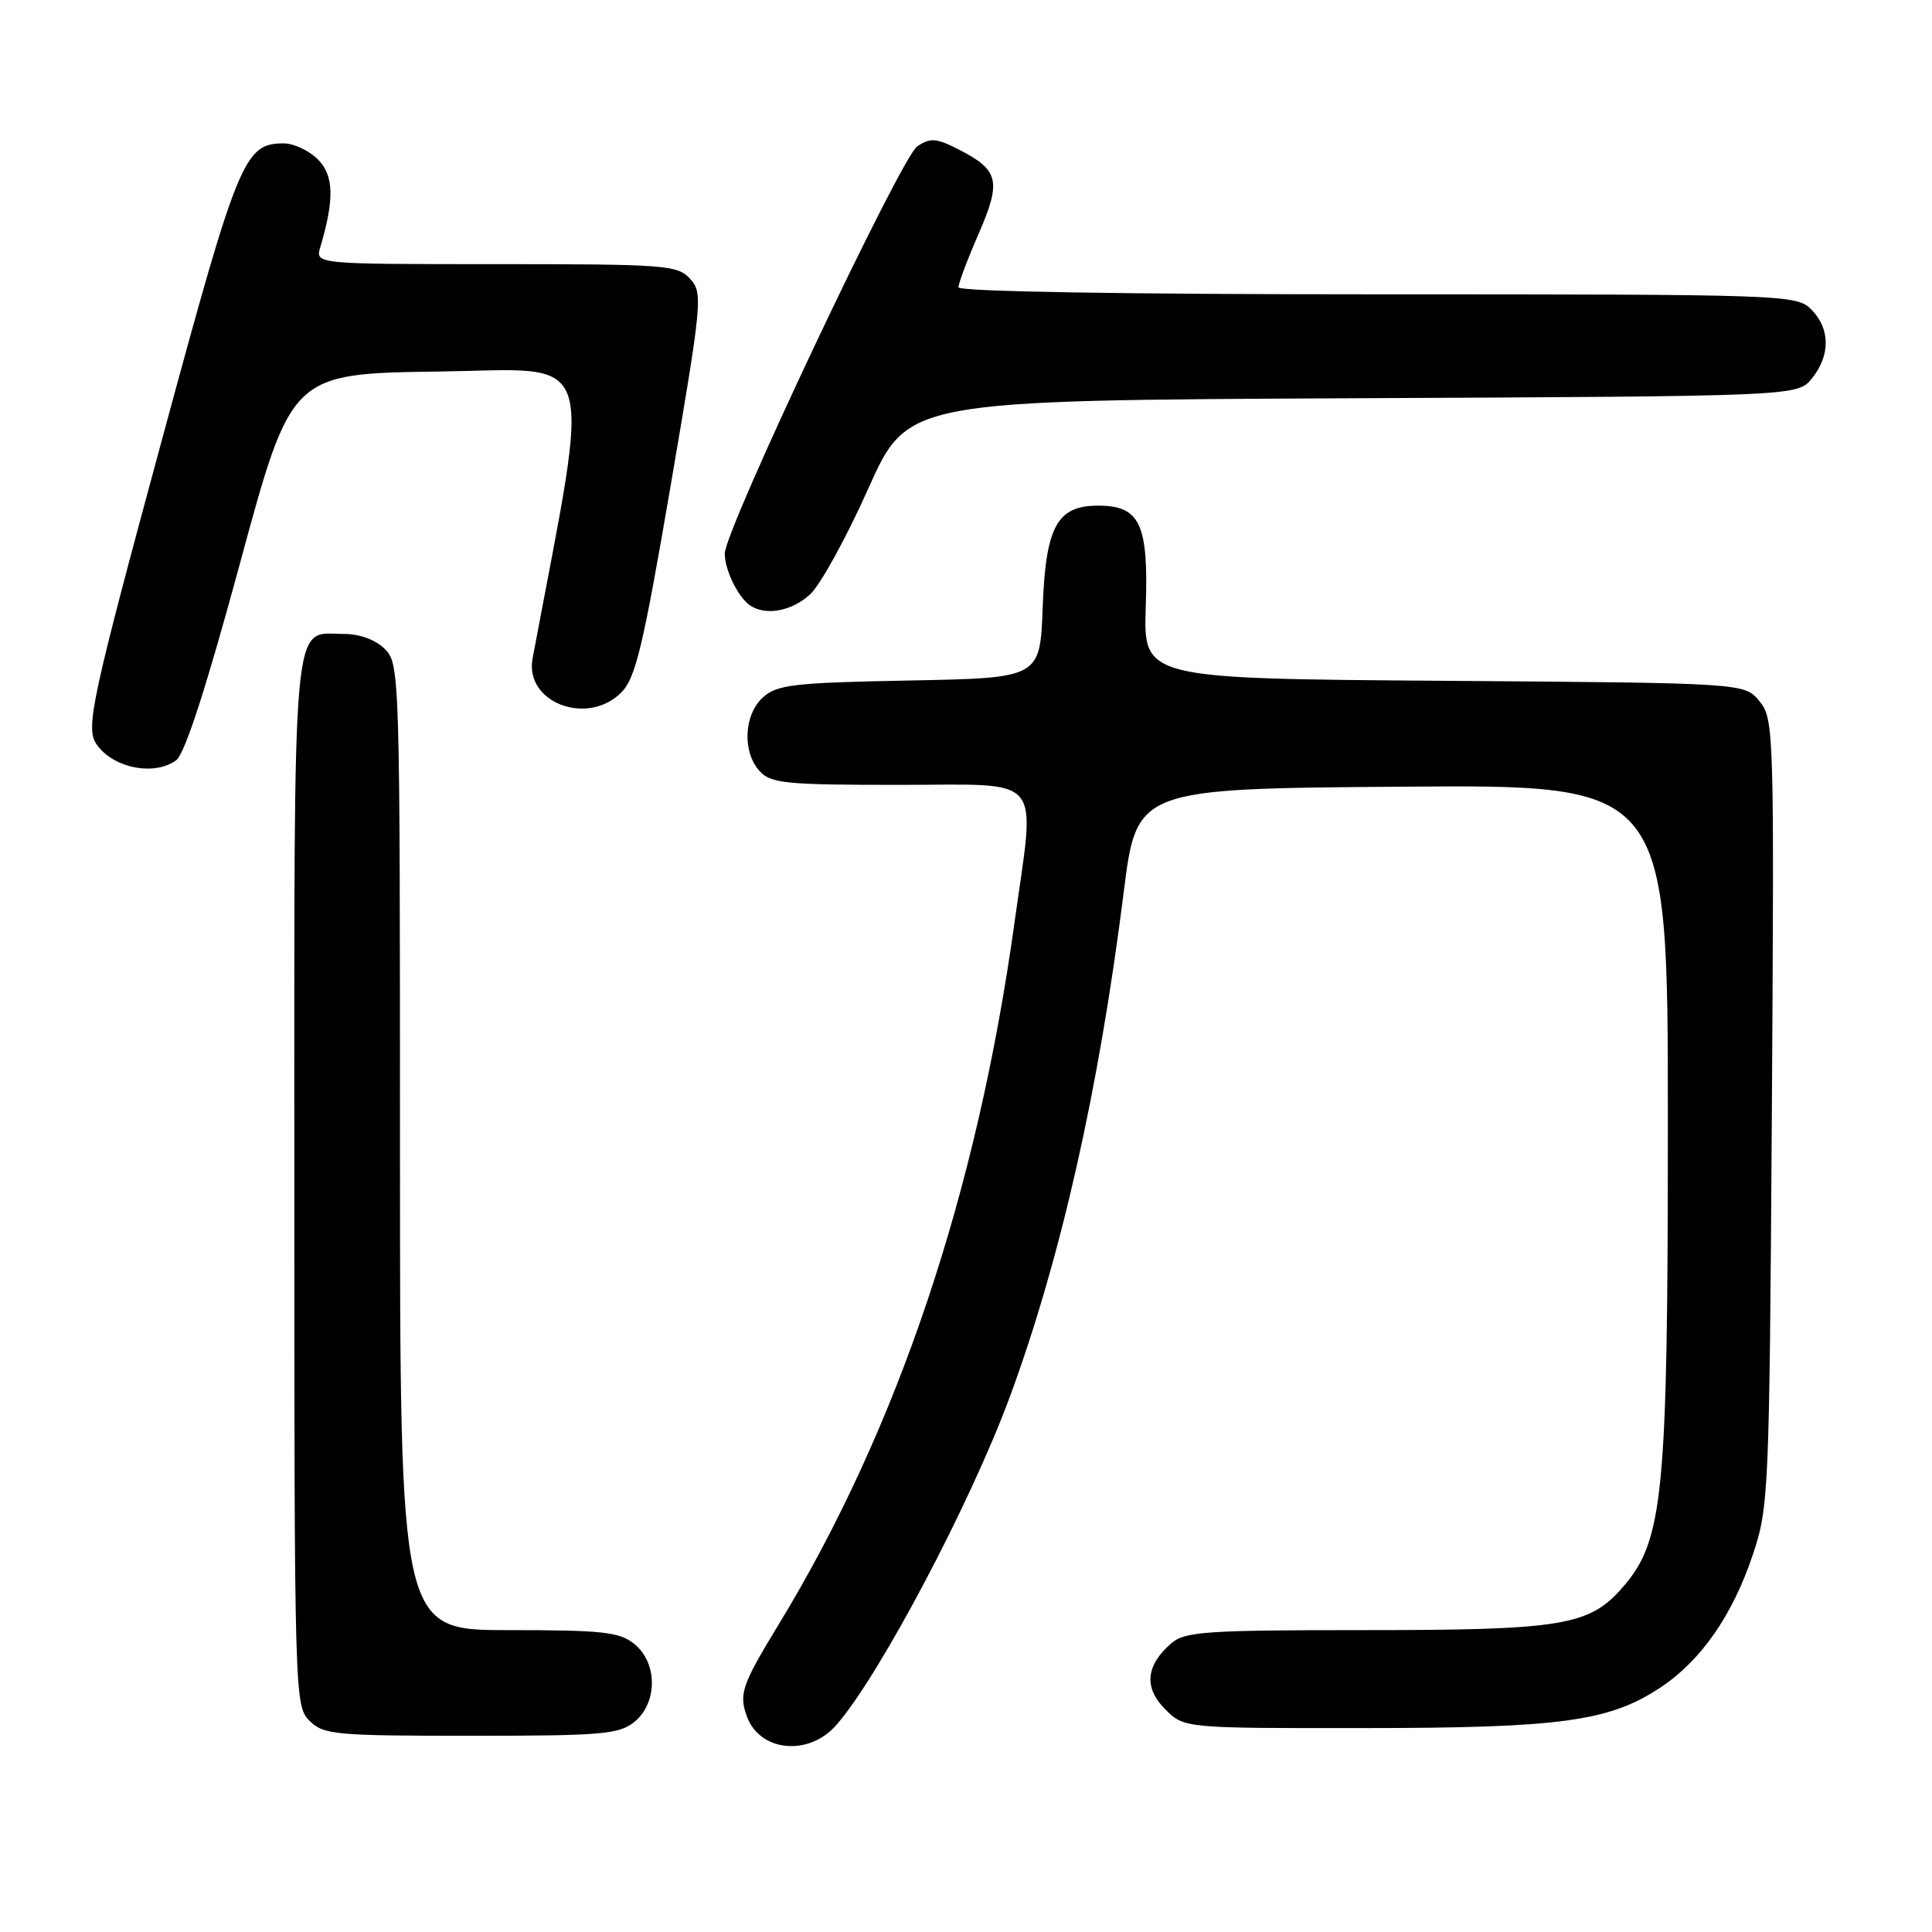 <?xml version="1.0" encoding="UTF-8" standalone="no"?>
<!DOCTYPE svg PUBLIC "-//W3C//DTD SVG 1.1//EN" "http://www.w3.org/Graphics/SVG/1.1/DTD/svg11.dtd" >
<svg xmlns="http://www.w3.org/2000/svg" xmlns:xlink="http://www.w3.org/1999/xlink" version="1.1" viewBox="0 0 256 256">
 <g >
 <path fill="currentColor"
d=" M 110.75 228.65 C 116.39 222.31 128.61 199.20 133.84 185.00 C 140.58 166.68 145.61 144.36 148.89 118.28 C 150.62 104.50 150.62 104.50 185.81 104.24 C 221.00 103.97 221.00 103.97 221.00 148.54 C 221.00 198.35 220.43 204.16 214.95 210.40 C 210.56 215.41 206.95 216.00 180.74 216.00 C 159.78 216.00 157.00 216.19 155.20 217.75 C 151.82 220.67 151.54 223.63 154.39 226.48 C 156.91 229.00 156.91 229.00 180.70 228.98 C 206.84 228.97 213.24 228.09 220.01 223.61 C 225.37 220.06 229.55 214.07 232.23 206.09 C 234.38 199.69 234.45 198.03 234.78 147.43 C 235.10 96.88 235.06 95.29 233.15 92.93 C 231.18 90.50 231.18 90.50 191.34 90.21 C 151.50 89.92 151.50 89.92 151.82 80.37 C 152.19 69.40 151.05 67.00 145.50 67.00 C 140.06 67.00 138.55 69.78 138.16 80.52 C 137.81 89.84 137.81 89.84 120.51 90.17 C 105.18 90.46 102.97 90.72 101.10 92.40 C 98.56 94.71 98.33 99.61 100.65 102.17 C 102.13 103.81 104.11 104.00 119.15 104.00 C 138.65 104.00 137.20 102.27 134.43 122.22 C 129.47 158.01 118.94 189.34 103.19 215.23 C 98.26 223.32 97.86 224.50 99.01 227.54 C 100.75 232.11 107.13 232.72 110.75 228.65 Z  M 84.06 228.16 C 87.15 225.65 87.15 220.35 84.06 217.84 C 82.08 216.24 79.88 216.00 67.39 216.00 C 53.00 216.00 53.00 216.00 53.00 152.00 C 53.00 89.33 52.96 87.96 51.00 86.00 C 49.78 84.78 47.67 84.00 45.57 84.00 C 38.60 84.00 39.00 79.56 39.00 156.57 C 39.00 224.67 39.04 226.04 41.00 228.00 C 42.86 229.86 44.33 230.00 62.39 230.00 C 79.74 230.00 82.02 229.81 84.06 228.16 Z  M 23.34 100.74 C 24.49 99.90 27.35 91.06 31.84 74.49 C 38.62 49.50 38.62 49.50 58.16 49.23 C 79.49 48.93 78.40 45.61 70.57 87.24 C 69.47 93.08 77.82 96.28 82.33 91.75 C 84.23 89.84 85.22 85.66 88.89 64.20 C 93.04 39.94 93.15 38.82 91.45 36.95 C 89.80 35.12 88.21 35.00 65.73 35.00 C 41.77 35.00 41.77 35.00 42.44 32.75 C 44.33 26.38 44.24 23.24 42.12 21.12 C 40.95 19.95 38.92 19.00 37.61 19.00 C 32.38 19.00 31.59 20.89 21.58 57.82 C 12.14 92.64 11.31 96.44 12.77 98.59 C 14.91 101.76 20.42 102.88 23.34 100.74 Z  M 107.35 78.75 C 108.70 77.51 112.16 71.22 115.04 64.77 C 120.27 53.05 120.27 53.05 179.23 52.77 C 238.18 52.50 238.18 52.50 240.09 50.14 C 242.56 47.09 242.52 43.52 240.00 41.00 C 238.05 39.05 236.67 39.00 182.50 39.00 C 148.78 39.00 127.00 38.63 127.00 38.07 C 127.00 37.55 128.20 34.35 129.68 30.96 C 132.72 23.95 132.38 22.53 126.96 19.77 C 124.06 18.29 123.27 18.24 121.54 19.39 C 119.40 20.80 96.11 70.07 96.04 73.32 C 95.99 75.43 97.81 79.17 99.40 80.23 C 101.49 81.63 104.90 80.99 107.35 78.75 Z "/>
</g>
</svg>